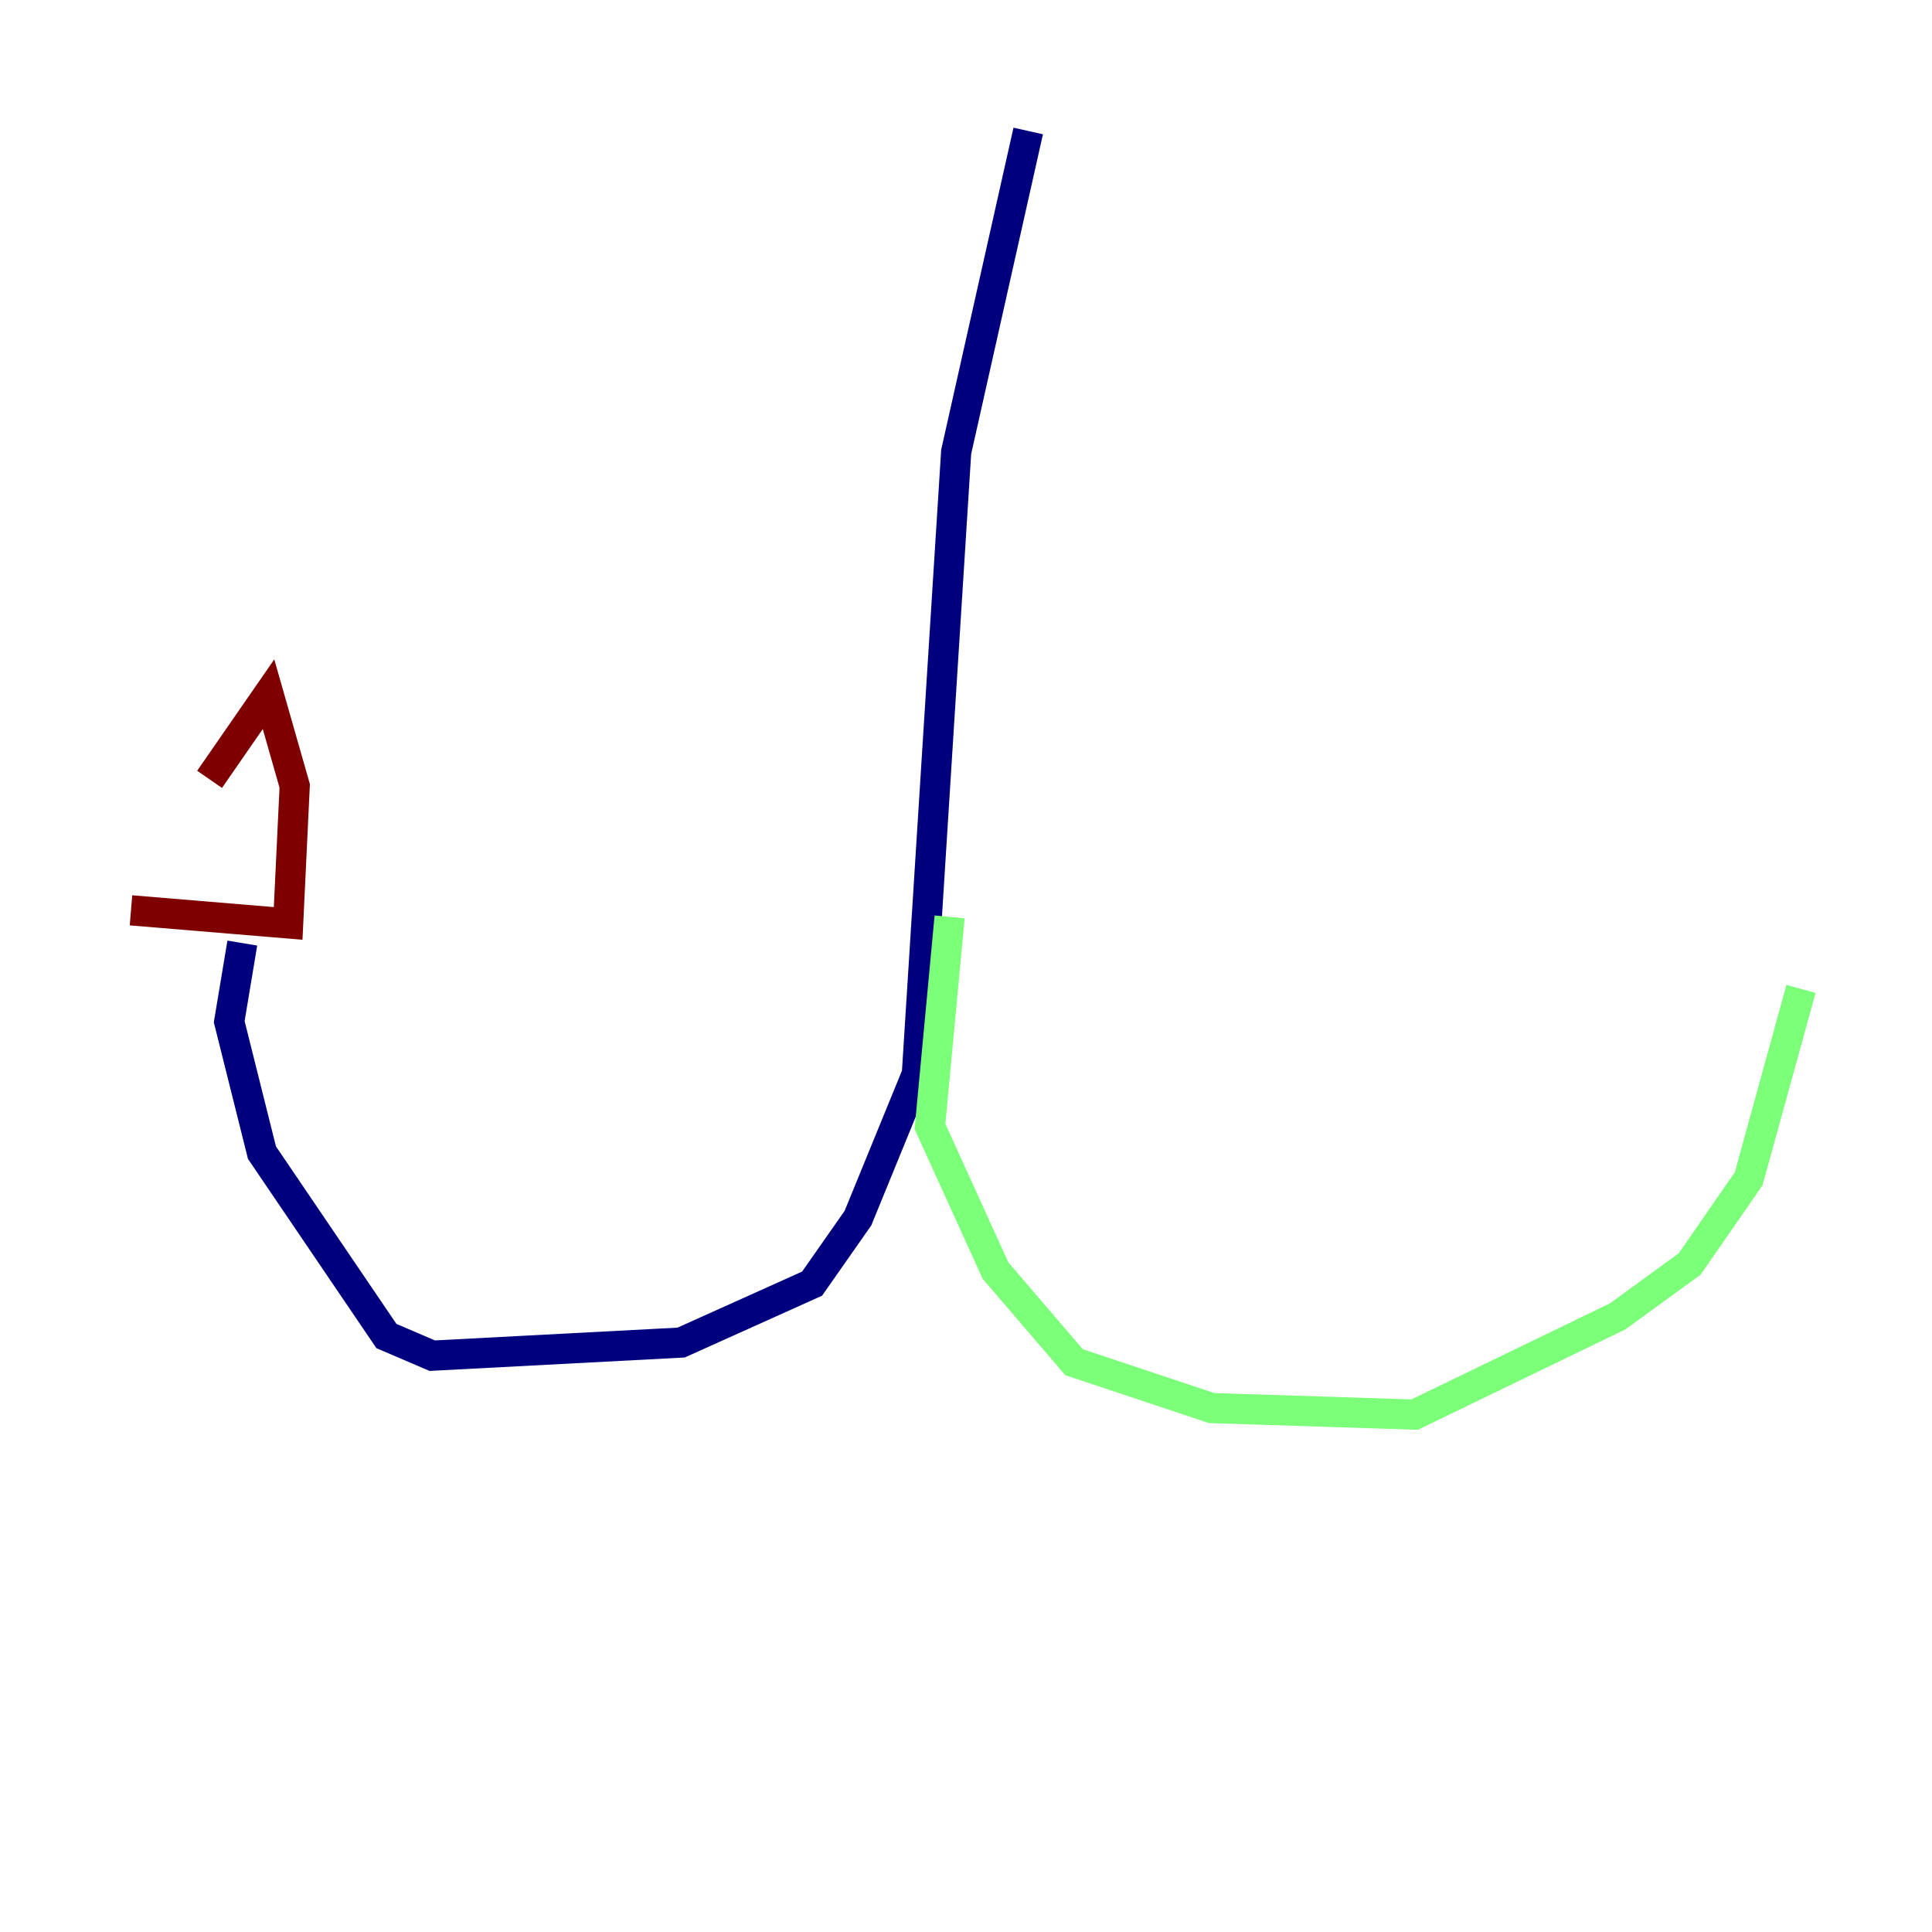 <?xml version="1.0" encoding="utf-8" ?>
<svg baseProfile="tiny" height="128" version="1.2" viewBox="0,0,128,128" width="128" xmlns="http://www.w3.org/2000/svg" xmlns:ev="http://www.w3.org/2001/xml-events" xmlns:xlink="http://www.w3.org/1999/xlink"><defs /><polyline fill="none" points="68.122,8.678 63.349,29.939 60.746,71.159 56.841,80.705 53.803,85.044 45.125,88.949 28.637,89.817 25.6,88.515 17.356,76.366 15.186,67.688 16.054,62.481" stroke="#00007f" stroke-width="2" /><polyline fill="none" points="62.915,60.746 61.614,74.63 65.953,84.176 71.159,90.251 80.271,93.288 93.722,93.722 107.173,87.214 111.946,83.742 115.851,78.102 119.322,65.519" stroke="#7cff79" stroke-width="2" /><polyline fill="none" points="8.678,60.312 19.091,61.18 19.525,52.068 17.79,45.993 13.885,51.634" stroke="#7f0000" stroke-width="2" /></svg>